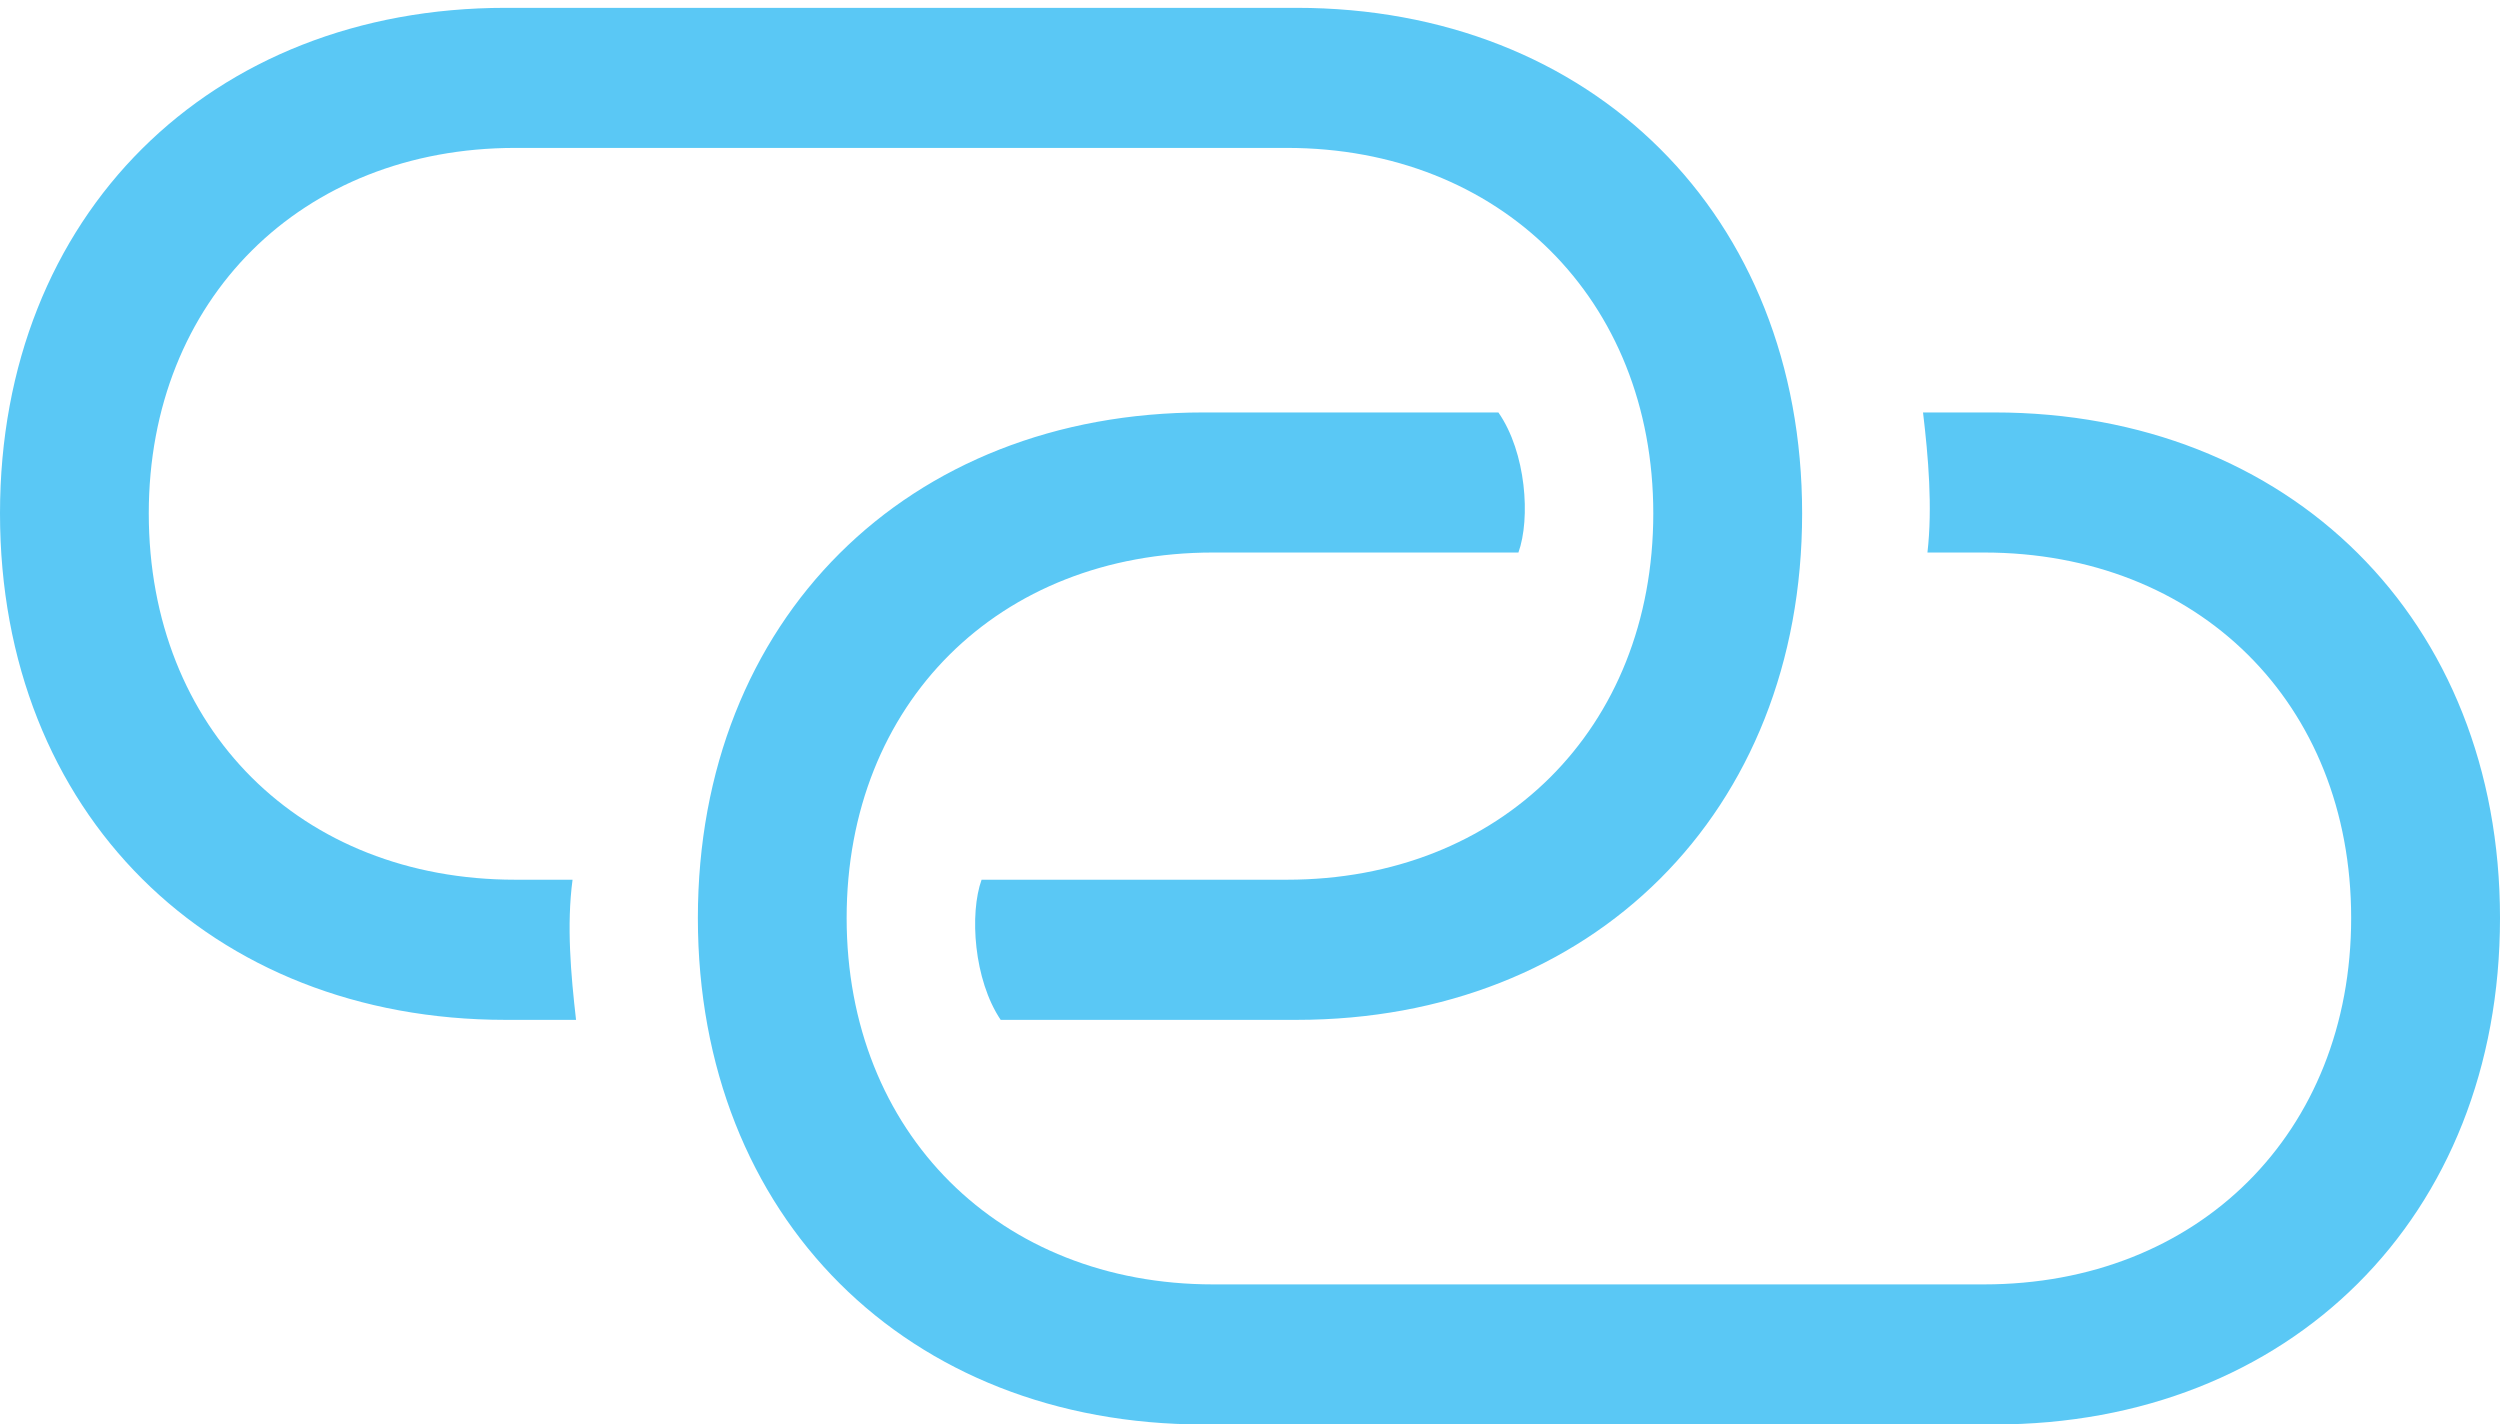 <?xml version="1.0" encoding="UTF-8"?>
<!--Generator: Apple Native CoreSVG 175.5-->
<!DOCTYPE svg
PUBLIC "-//W3C//DTD SVG 1.1//EN"
       "http://www.w3.org/Graphics/SVG/1.1/DTD/svg11.dtd">
<svg version="1.1" xmlns="http://www.w3.org/2000/svg" xmlns:xlink="http://www.w3.org/1999/xlink" width="35.071" height="19.983">
 <g>
  <rect height="19.983" opacity="0" width="35.071" x="0" y="0"/>
  <path d="M7.092 14.307L8.081 14.307C8.008 13.672 7.947 12.976 8.032 12.341L7.227 12.341C4.224 12.341 2.087 10.229 2.087 7.202C2.087 4.199 4.236 2.075 7.227 2.075L18.054 2.075C21.045 2.075 23.193 4.199 23.193 7.202C23.193 10.229 21.045 12.341 18.054 12.341L13.77 12.341C13.599 12.817 13.66 13.745 14.038 14.307L18.189 14.307C22.327 14.307 25.281 11.401 25.281 7.202C25.281 3.015 22.327 0.11 18.189 0.11L7.092 0.11C2.954 0.11 0 3.015 0 7.202C0 11.401 2.954 14.307 7.092 14.307ZM16.882 19.983L27.979 19.983C32.117 19.983 35.071 17.078 35.071 12.878C35.071 8.691 32.117 5.786 27.979 5.786L26.977 5.786C27.051 6.409 27.112 7.117 27.039 7.751L27.832 7.751C30.835 7.751 32.983 9.863 32.983 12.878C32.983 15.894 30.835 18.018 27.832 18.018L17.017 18.018C14.026 18.018 11.877 15.894 11.877 12.878C11.877 9.863 14.014 7.751 17.017 7.751L21.301 7.751C21.472 7.275 21.411 6.348 21.02 5.786L16.882 5.786C12.732 5.786 9.79 8.691 9.79 12.878C9.79 17.078 12.732 19.983 16.882 19.983Z" fill="#5ac8f5"/>
 </g>
</svg>
